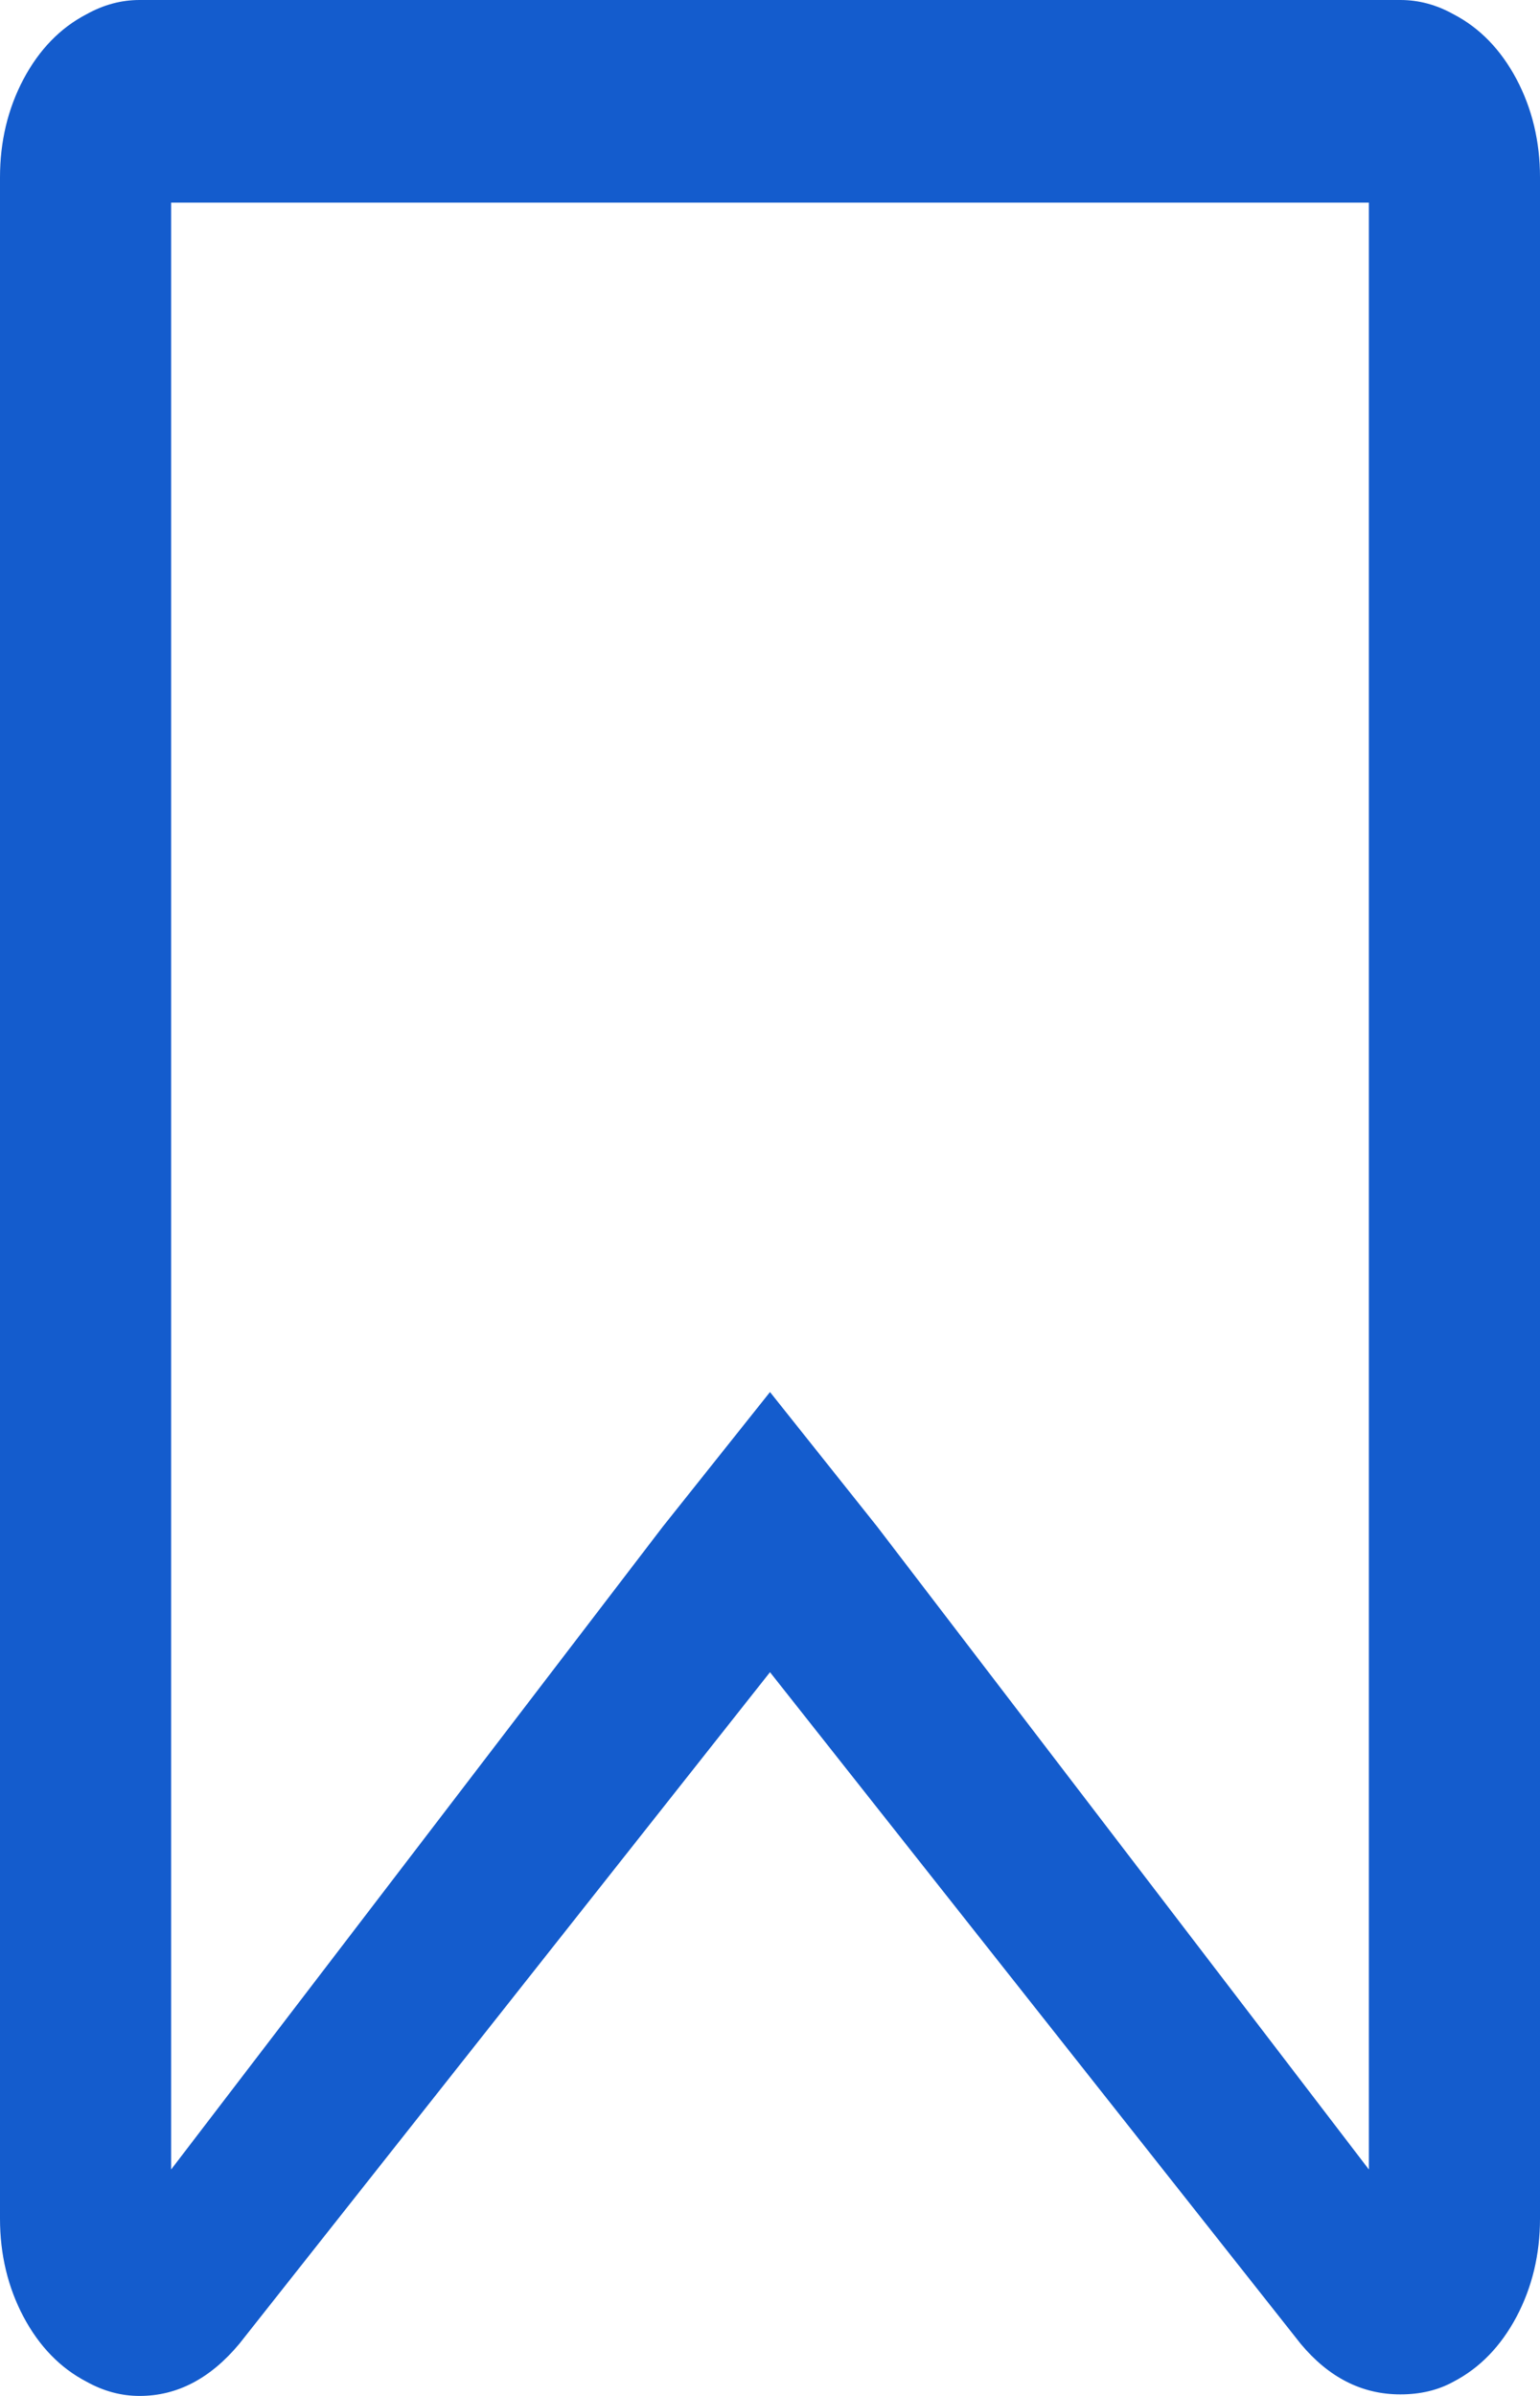 ﻿<?xml version="1.0" encoding="utf-8"?>
<svg version="1.1" xmlns:xlink="http://www.w3.org/1999/xlink" width="9px" height="14px" xmlns="http://www.w3.org/2000/svg">
  <g transform="matrix(1 0 0 1 -29 -147 )">
    <path d="M 8 12.677  L 8 1.184  L 1 1.184  L 1 12.677  L 3.874 8.92  L 4.5 8.134  L 5.126 8.92  L 8 12.677  Z M 0.816 0  L 8.184 0  C 8.292 0  8.395 0.028  8.494 0.083  C 8.648 0.163  8.771 0.29  8.863 0.463  C 8.954 0.635  9 0.827  9 1.036  L 9 12.964  C 9 13.173  8.954 13.365  8.863 13.537  C 8.771 13.71  8.648 13.837  8.494 13.917  C 8.405 13.966  8.302 13.991  8.184 13.991  C 7.959 13.991  7.765 13.892  7.601 13.695  L 4.5 9.771  L 1.399 13.695  C 1.23 13.898  1.036 14  0.816 14  C 0.708 14  0.605 13.972  0.506 13.917  C 0.352 13.837  0.229 13.71  0.137 13.537  C 0.046 13.365  0 13.173  0 12.964  L 0 1.036  C 0 0.827  0.046 0.635  0.137 0.463  C 0.229 0.29  0.352 0.163  0.506 0.083  C 0.605 0.028  0.708 0  0.816 0  Z " fill-rule="nonzero" fill="#145ccd" stroke="none" transform="matrix(1 0 0 1 29 147 )" />
  </g>
</svg>